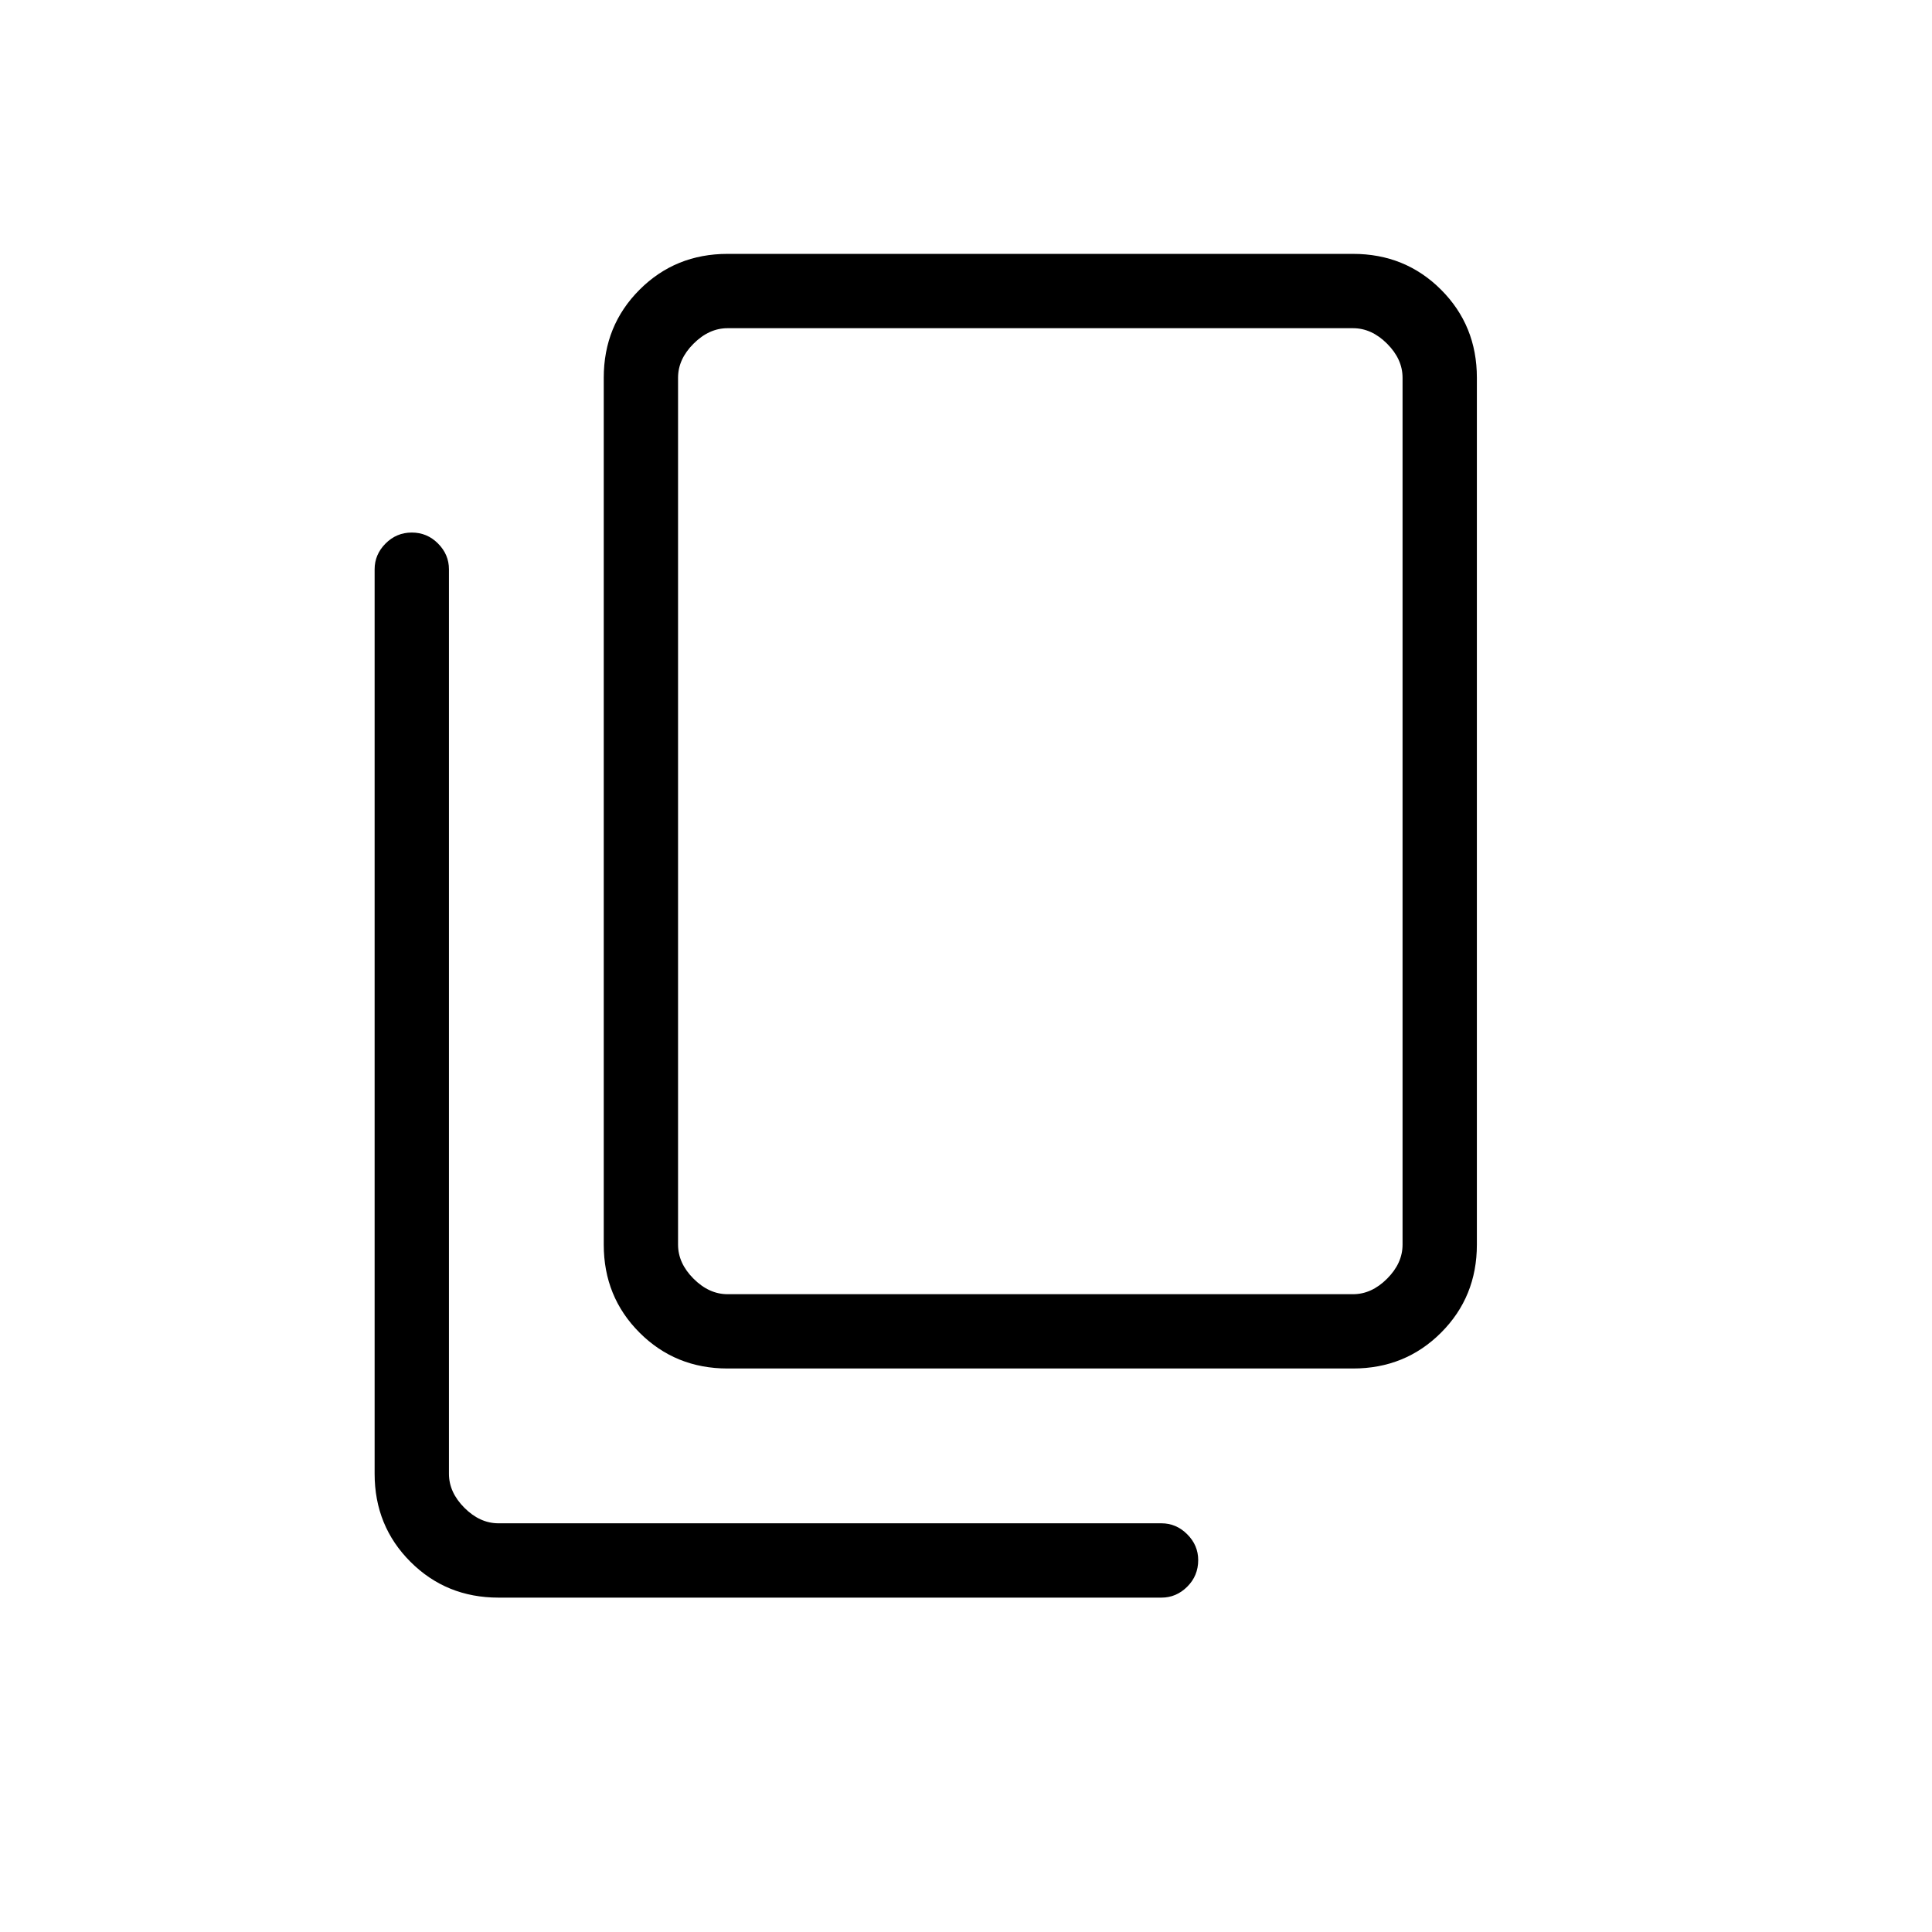 <svg xmlns="http://www.w3.org/2000/svg" height="24" viewBox="0 -960 960 960" width="24"><path d="M361.54-280q-25.94 0-43.74-17.8T300-341.54v-430.77q0-25.94 17.8-43.74t43.74-17.8h310.77q25.94 0 43.74 17.8t17.8 43.74v430.77q0 25.94-17.8 43.74T672.31-280H361.54Zm0-36.92h310.77q9.23 0 16.92-7.7 7.69-7.69 7.69-16.92v-430.77q0-9.23-7.69-16.92-7.69-7.69-16.92-7.69H361.54q-9.23 0-16.92 7.69-7.7 7.69-7.7 16.92v430.77q0 9.23 7.7 16.92 7.69 7.7 16.92 7.7ZM247.69-166.15q-25.94 0-43.74-17.8t-17.8-43.74v-449.43q0-7.36 5.43-12.81 5.42-5.45 13.04-5.45 7.61 0 13.03 5.45 5.43 5.45 5.43 12.81v449.43q0 9.23 7.69 16.92 7.69 7.69 16.92 7.69h329.43q7.36 0 12.81 5.46 5.45 5.45 5.45 12.81 0 7.81-5.45 13.23-5.45 5.43-12.81 5.43H247.69Zm89.23-150.77v-480 480Z"/></svg>